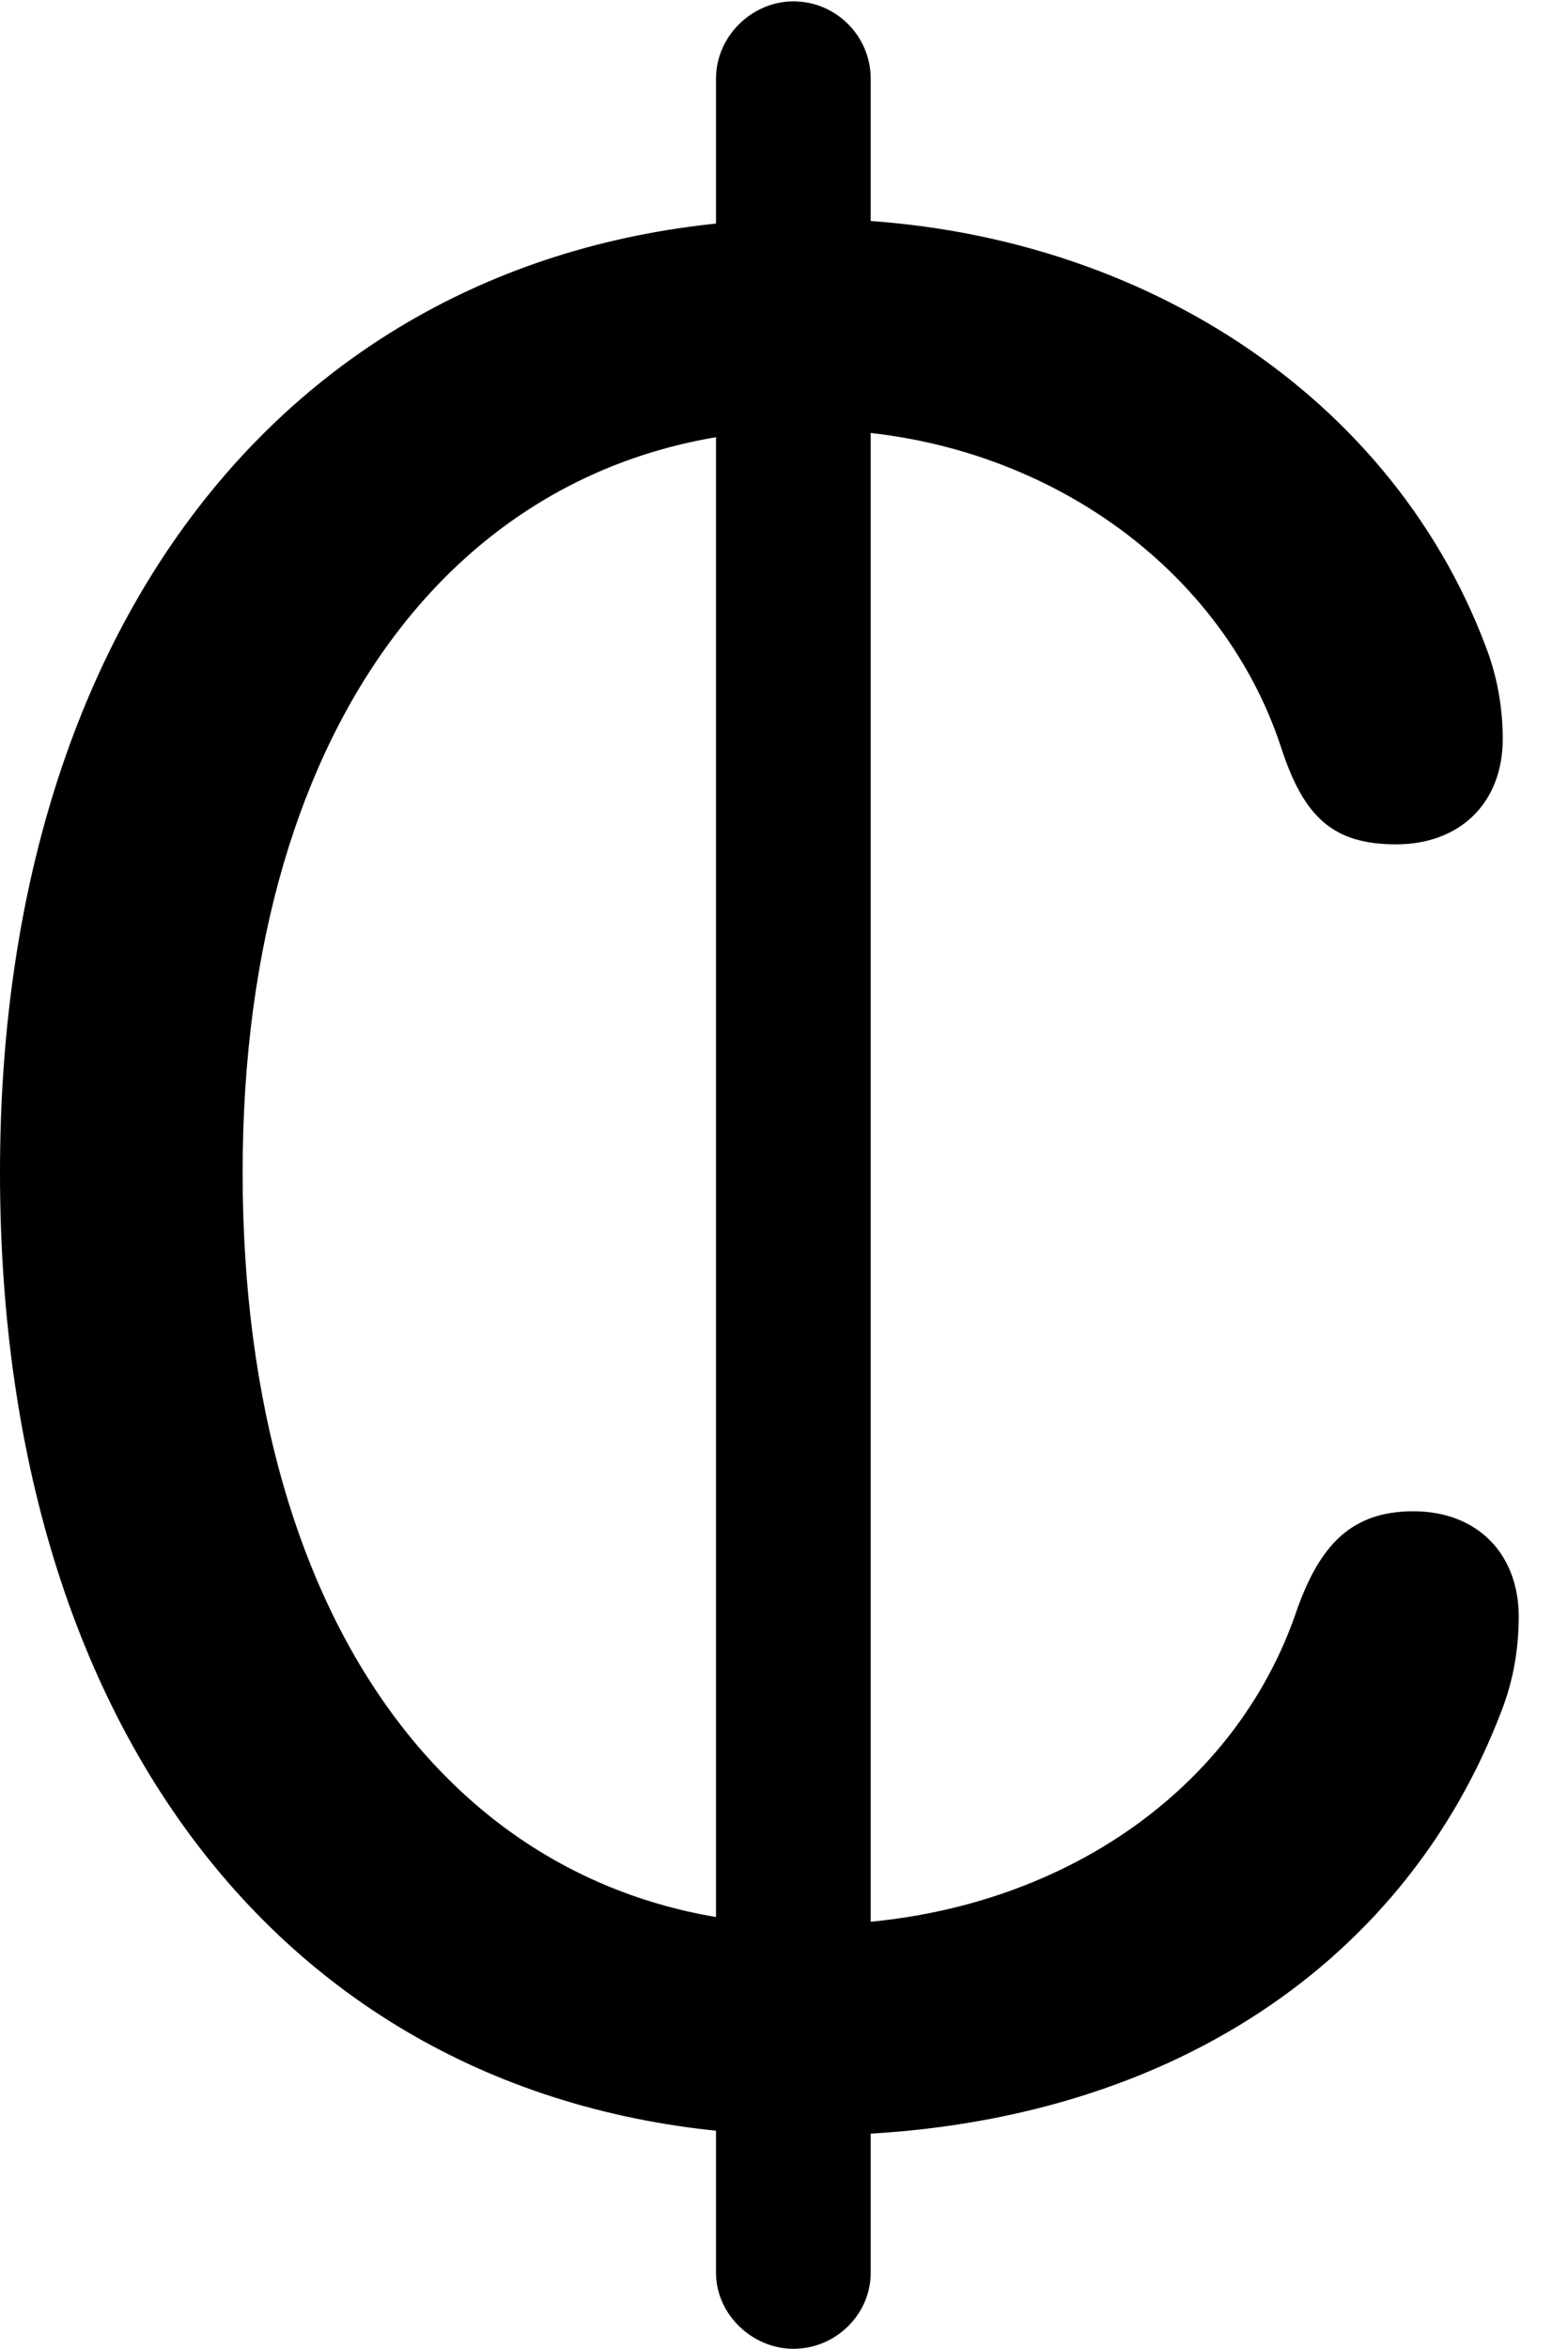 <svg version="1.1" xmlns="http://www.w3.org/2000/svg" xmlns:xlink="http://www.w3.org/1999/xlink" width="11.484" height="17.197" viewBox="0 0 11.484 17.197">
 <g>
  <rect height="17.197" opacity="0" width="11.484" x="0" y="0"/>
  <path d="M5.928 15.635C8.467 15.635 10.283 14.404 10.996 12.529C11.084 12.305 11.123 12.07 11.123 11.836C11.123 11.377 10.82 11.065 10.352 11.065C9.893 11.065 9.668 11.318 9.502 11.777C9.043 13.154 7.656 14.092 5.928 14.092C3.438 14.092 1.777 11.973 1.777 8.584C1.777 5.244 3.447 3.145 5.928 3.145C7.539 3.145 8.936 4.102 9.385 5.479C9.551 5.986 9.766 6.182 10.225 6.182C10.693 6.182 11.006 5.879 11.006 5.41C11.006 5.186 10.967 4.951 10.879 4.727C10.166 2.842 8.223 1.602 5.928 1.602C2.383 1.602 0 4.316 0 8.584C0 12.9 2.354 15.635 5.928 15.635ZM5.811 17.197C6.123 17.197 6.377 16.943 6.377 16.641L6.377 0.576C6.377 0.264 6.123 0.01 5.811 0.01C5.508 0.01 5.244 0.264 5.244 0.576L5.244 16.641C5.244 16.943 5.508 17.197 5.811 17.197Z" fill="currentColor"/>
 </g>
</svg>
